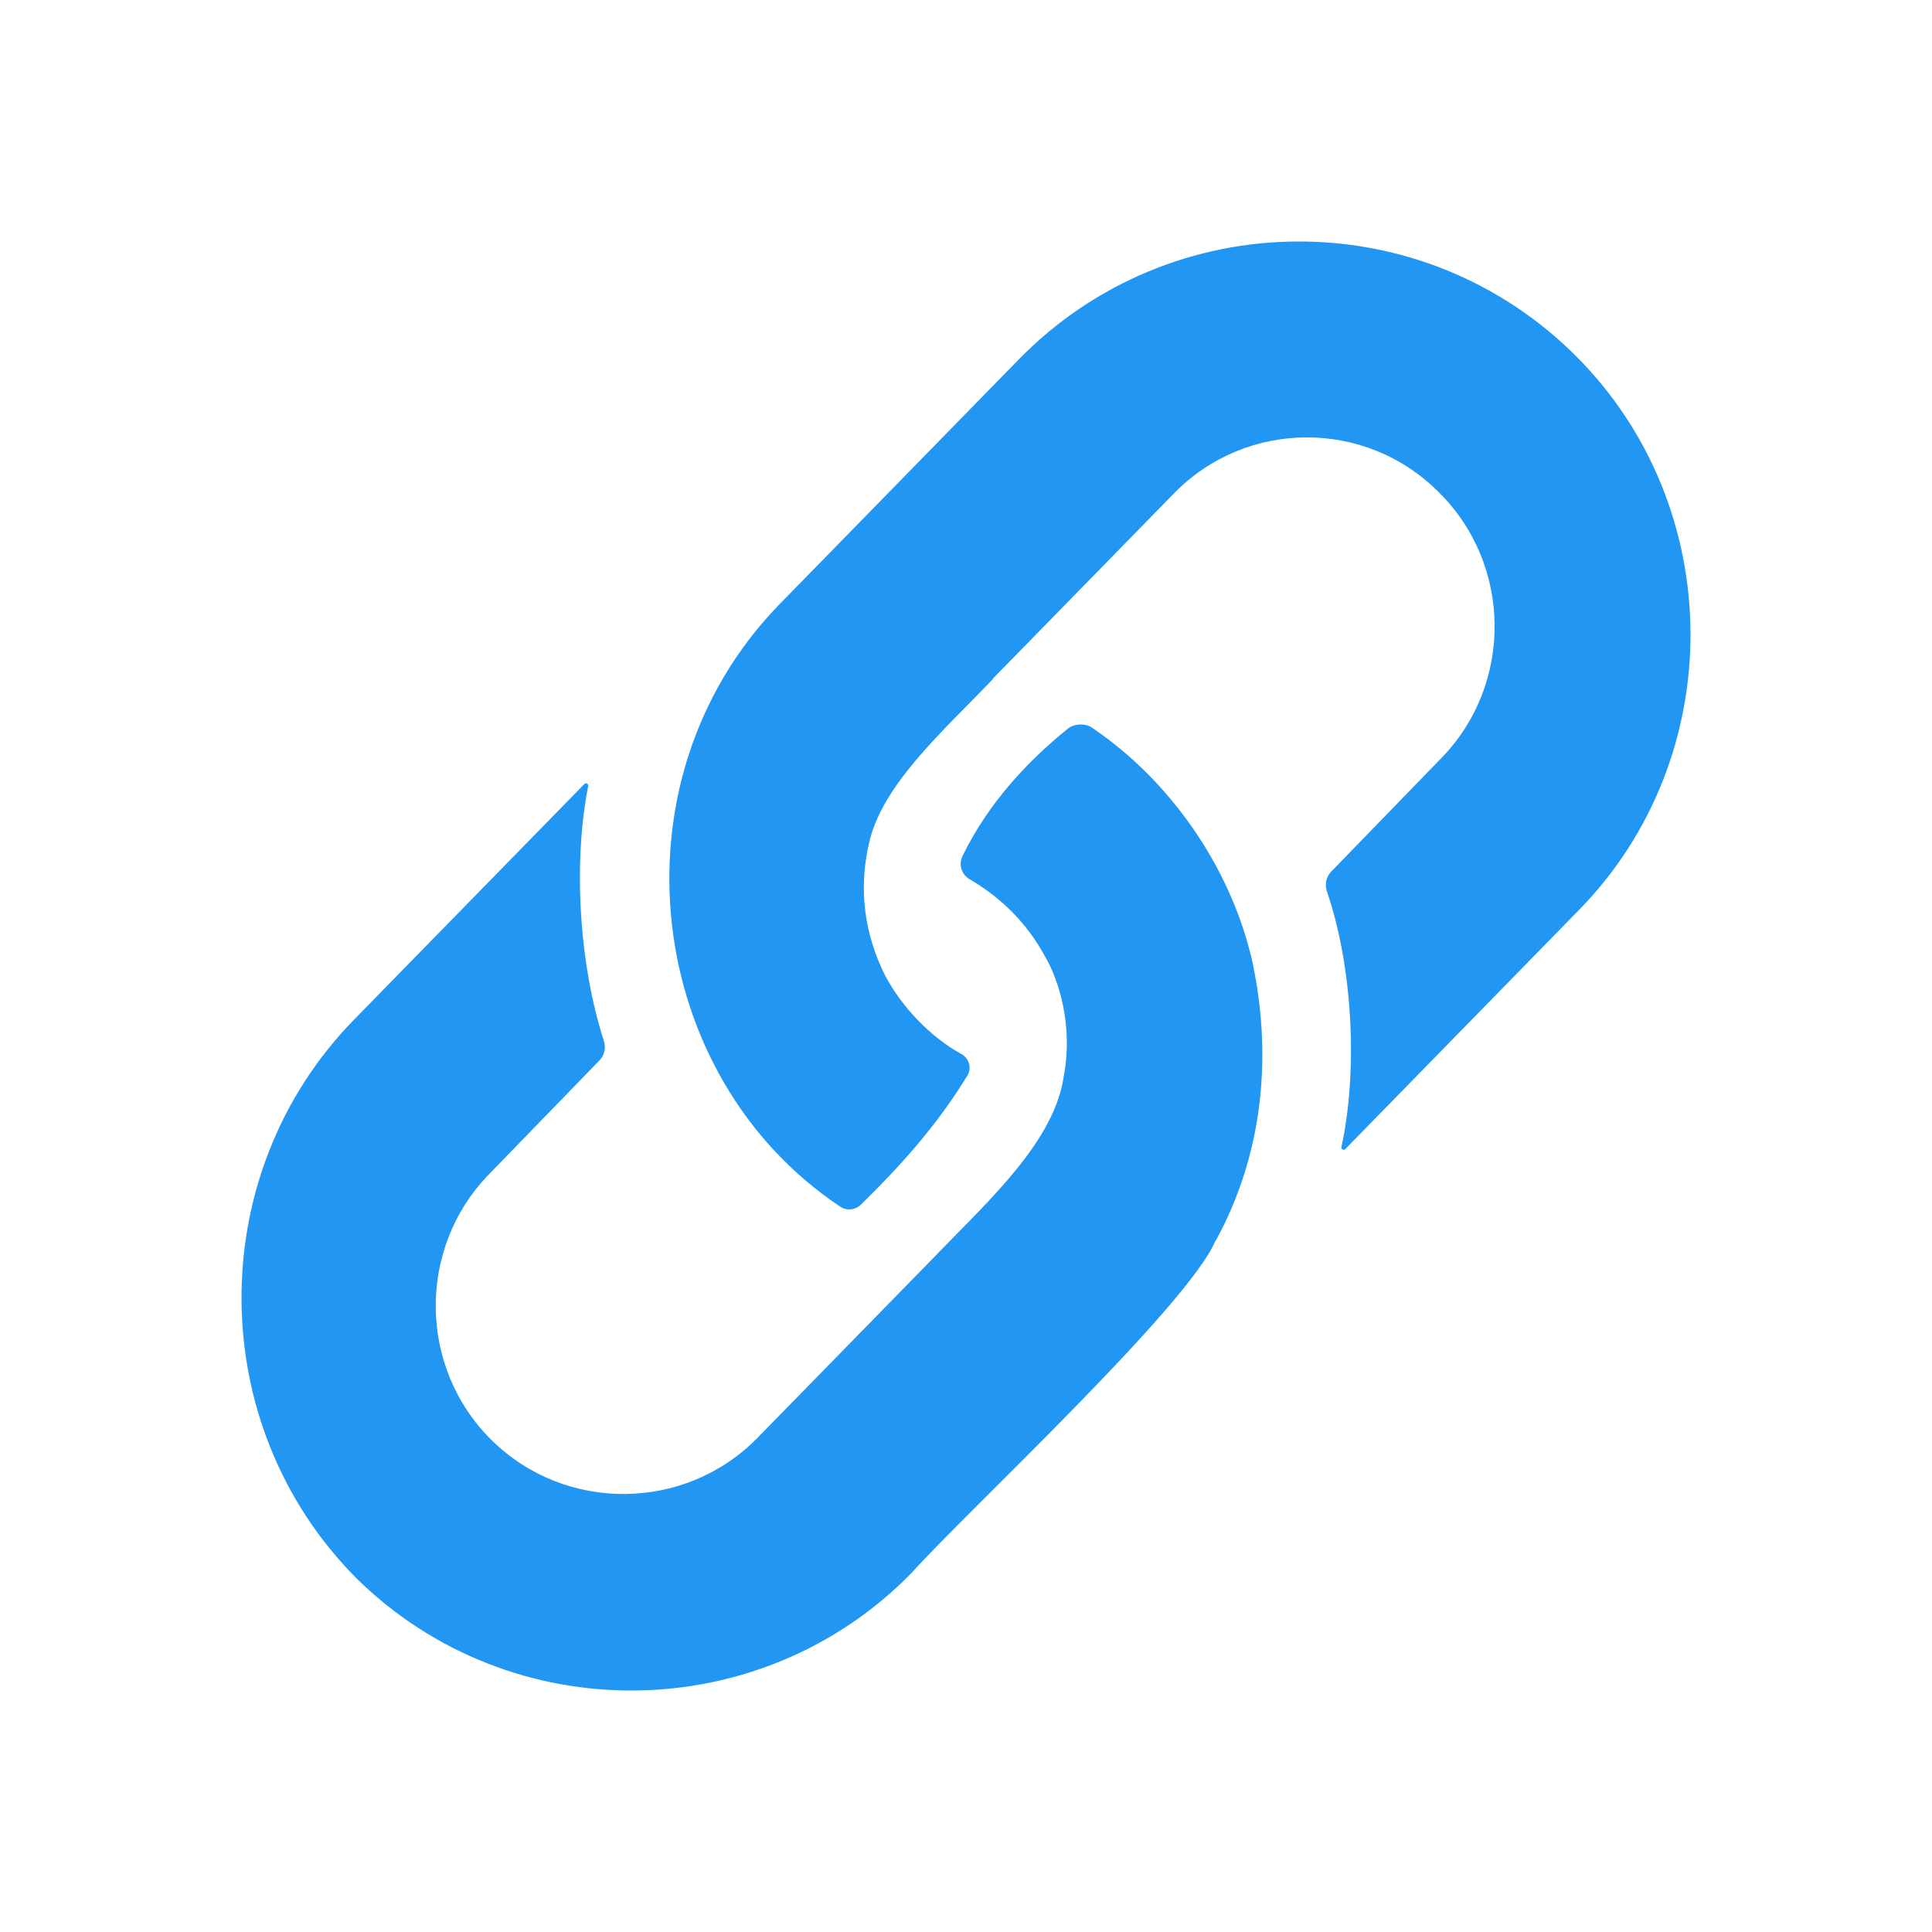 <svg width="40" height="40" viewBox="0 0 40 40" fill="none" xmlns="http://www.w3.org/2000/svg">
<path d="M16.111 12.539C12.576 16.205 13.348 22.288 17.397 24.983C17.53 25.072 17.708 25.054 17.823 24.942C18.675 24.107 19.396 23.299 20.028 22.27C20.124 22.113 20.064 21.909 19.902 21.821C19.284 21.485 18.67 20.856 18.324 20.192L18.323 20.192C17.909 19.365 17.768 18.438 17.987 17.48C17.988 17.48 17.988 17.48 17.988 17.48C18.241 16.255 19.554 15.114 20.557 14.059C20.554 14.059 20.552 14.058 20.55 14.057L24.308 10.213C25.805 8.681 28.269 8.668 29.782 10.185C31.31 11.686 31.335 14.167 29.838 15.699L27.562 18.045C27.456 18.154 27.422 18.312 27.472 18.455C27.996 19.979 28.125 22.126 27.773 23.749C27.764 23.794 27.82 23.824 27.852 23.791L32.696 18.835C35.791 15.67 35.764 10.515 32.638 7.381C29.447 4.183 24.252 4.21 21.094 7.44L16.131 12.518C16.124 12.525 16.118 12.532 16.111 12.539Z" fill="#2196F3"/>
<path d="M25.168 25.681C25.167 25.682 25.167 25.682 25.167 25.682C25.17 25.681 25.173 25.679 25.176 25.678C26.165 23.866 26.36 21.788 25.896 19.762L25.894 19.764L25.892 19.763C25.452 17.959 24.245 16.167 22.605 15.064C22.464 14.969 22.239 14.98 22.107 15.087C21.276 15.76 20.463 16.623 19.927 17.725C19.843 17.898 19.906 18.105 20.072 18.202C20.695 18.564 21.257 19.095 21.633 19.799L21.634 19.798C21.927 20.296 22.216 21.239 22.029 22.253C22.029 22.253 22.029 22.253 22.028 22.253C21.854 23.598 20.499 24.831 19.422 25.942L19.423 25.943C18.603 26.783 16.52 28.912 15.686 29.766C14.188 31.298 11.713 31.323 10.184 29.822C8.656 28.321 8.631 25.84 10.128 24.308L12.411 21.955C12.514 21.848 12.55 21.693 12.503 21.552C11.997 19.993 11.858 17.894 12.178 16.273C12.187 16.228 12.131 16.199 12.099 16.232L7.328 21.113C4.201 24.311 4.228 29.518 7.387 32.684C10.577 35.818 15.745 35.765 18.872 32.567C19.958 31.349 24.607 27.035 25.168 25.681Z" fill="#2196F3"/>
</svg>
